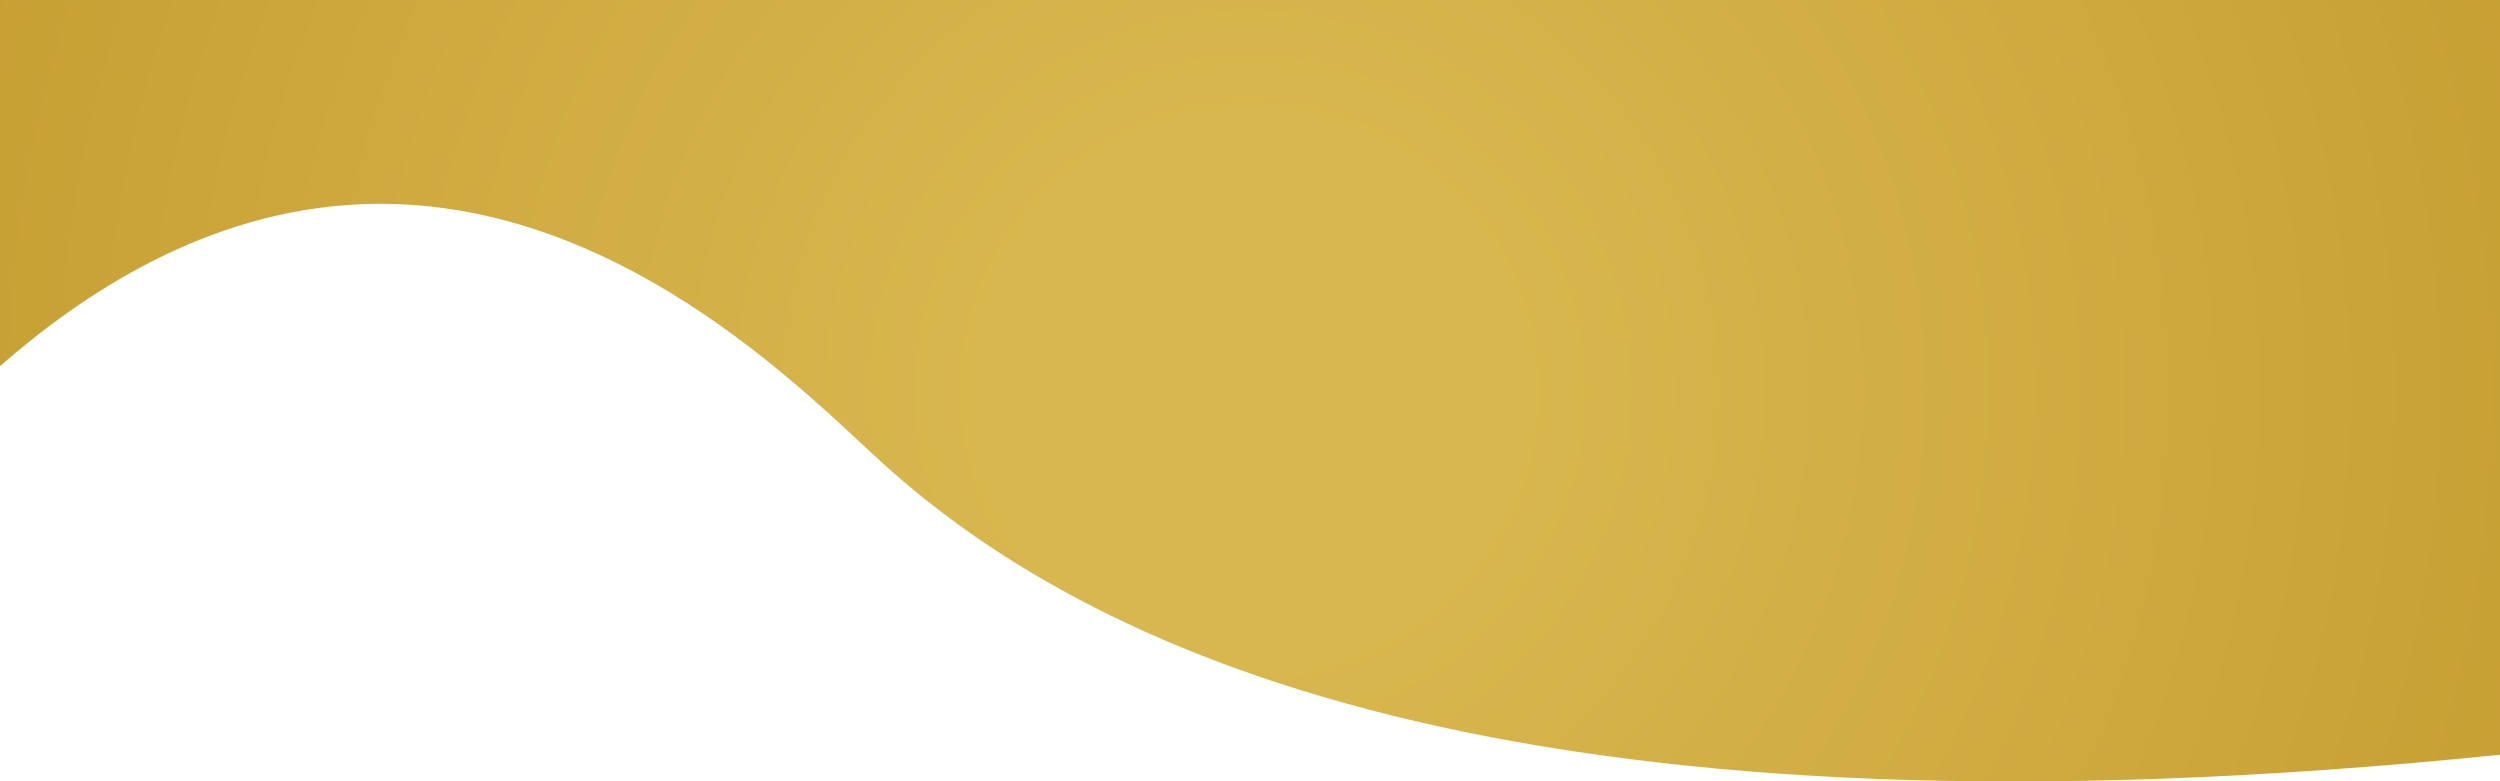 <svg xmlns="http://www.w3.org/2000/svg" preserveAspectRatio="none" xmlns:xlink="http://www.w3.org/1999/xlink" viewBox="0 0 1242 388.233"><defs><style>.a{fill:url(#a);}</style><radialGradient id="a" cx="621" cy="194.116" r="1474.665" gradientUnits="userSpaceOnUse"><stop offset="0.09" stop-color="#d8b74e"/><stop offset="1" stop-color="#ad7b0b"/></radialGradient></defs><path class="a" d="M0,181.897c40.282-35.231,101.958-77.124,179.2-80.434,125.368-5.371,221.121,93.925,258.885,128.26C548.954,330.526,767.294,423.567,1242,374.938V0H0Z"/></svg>